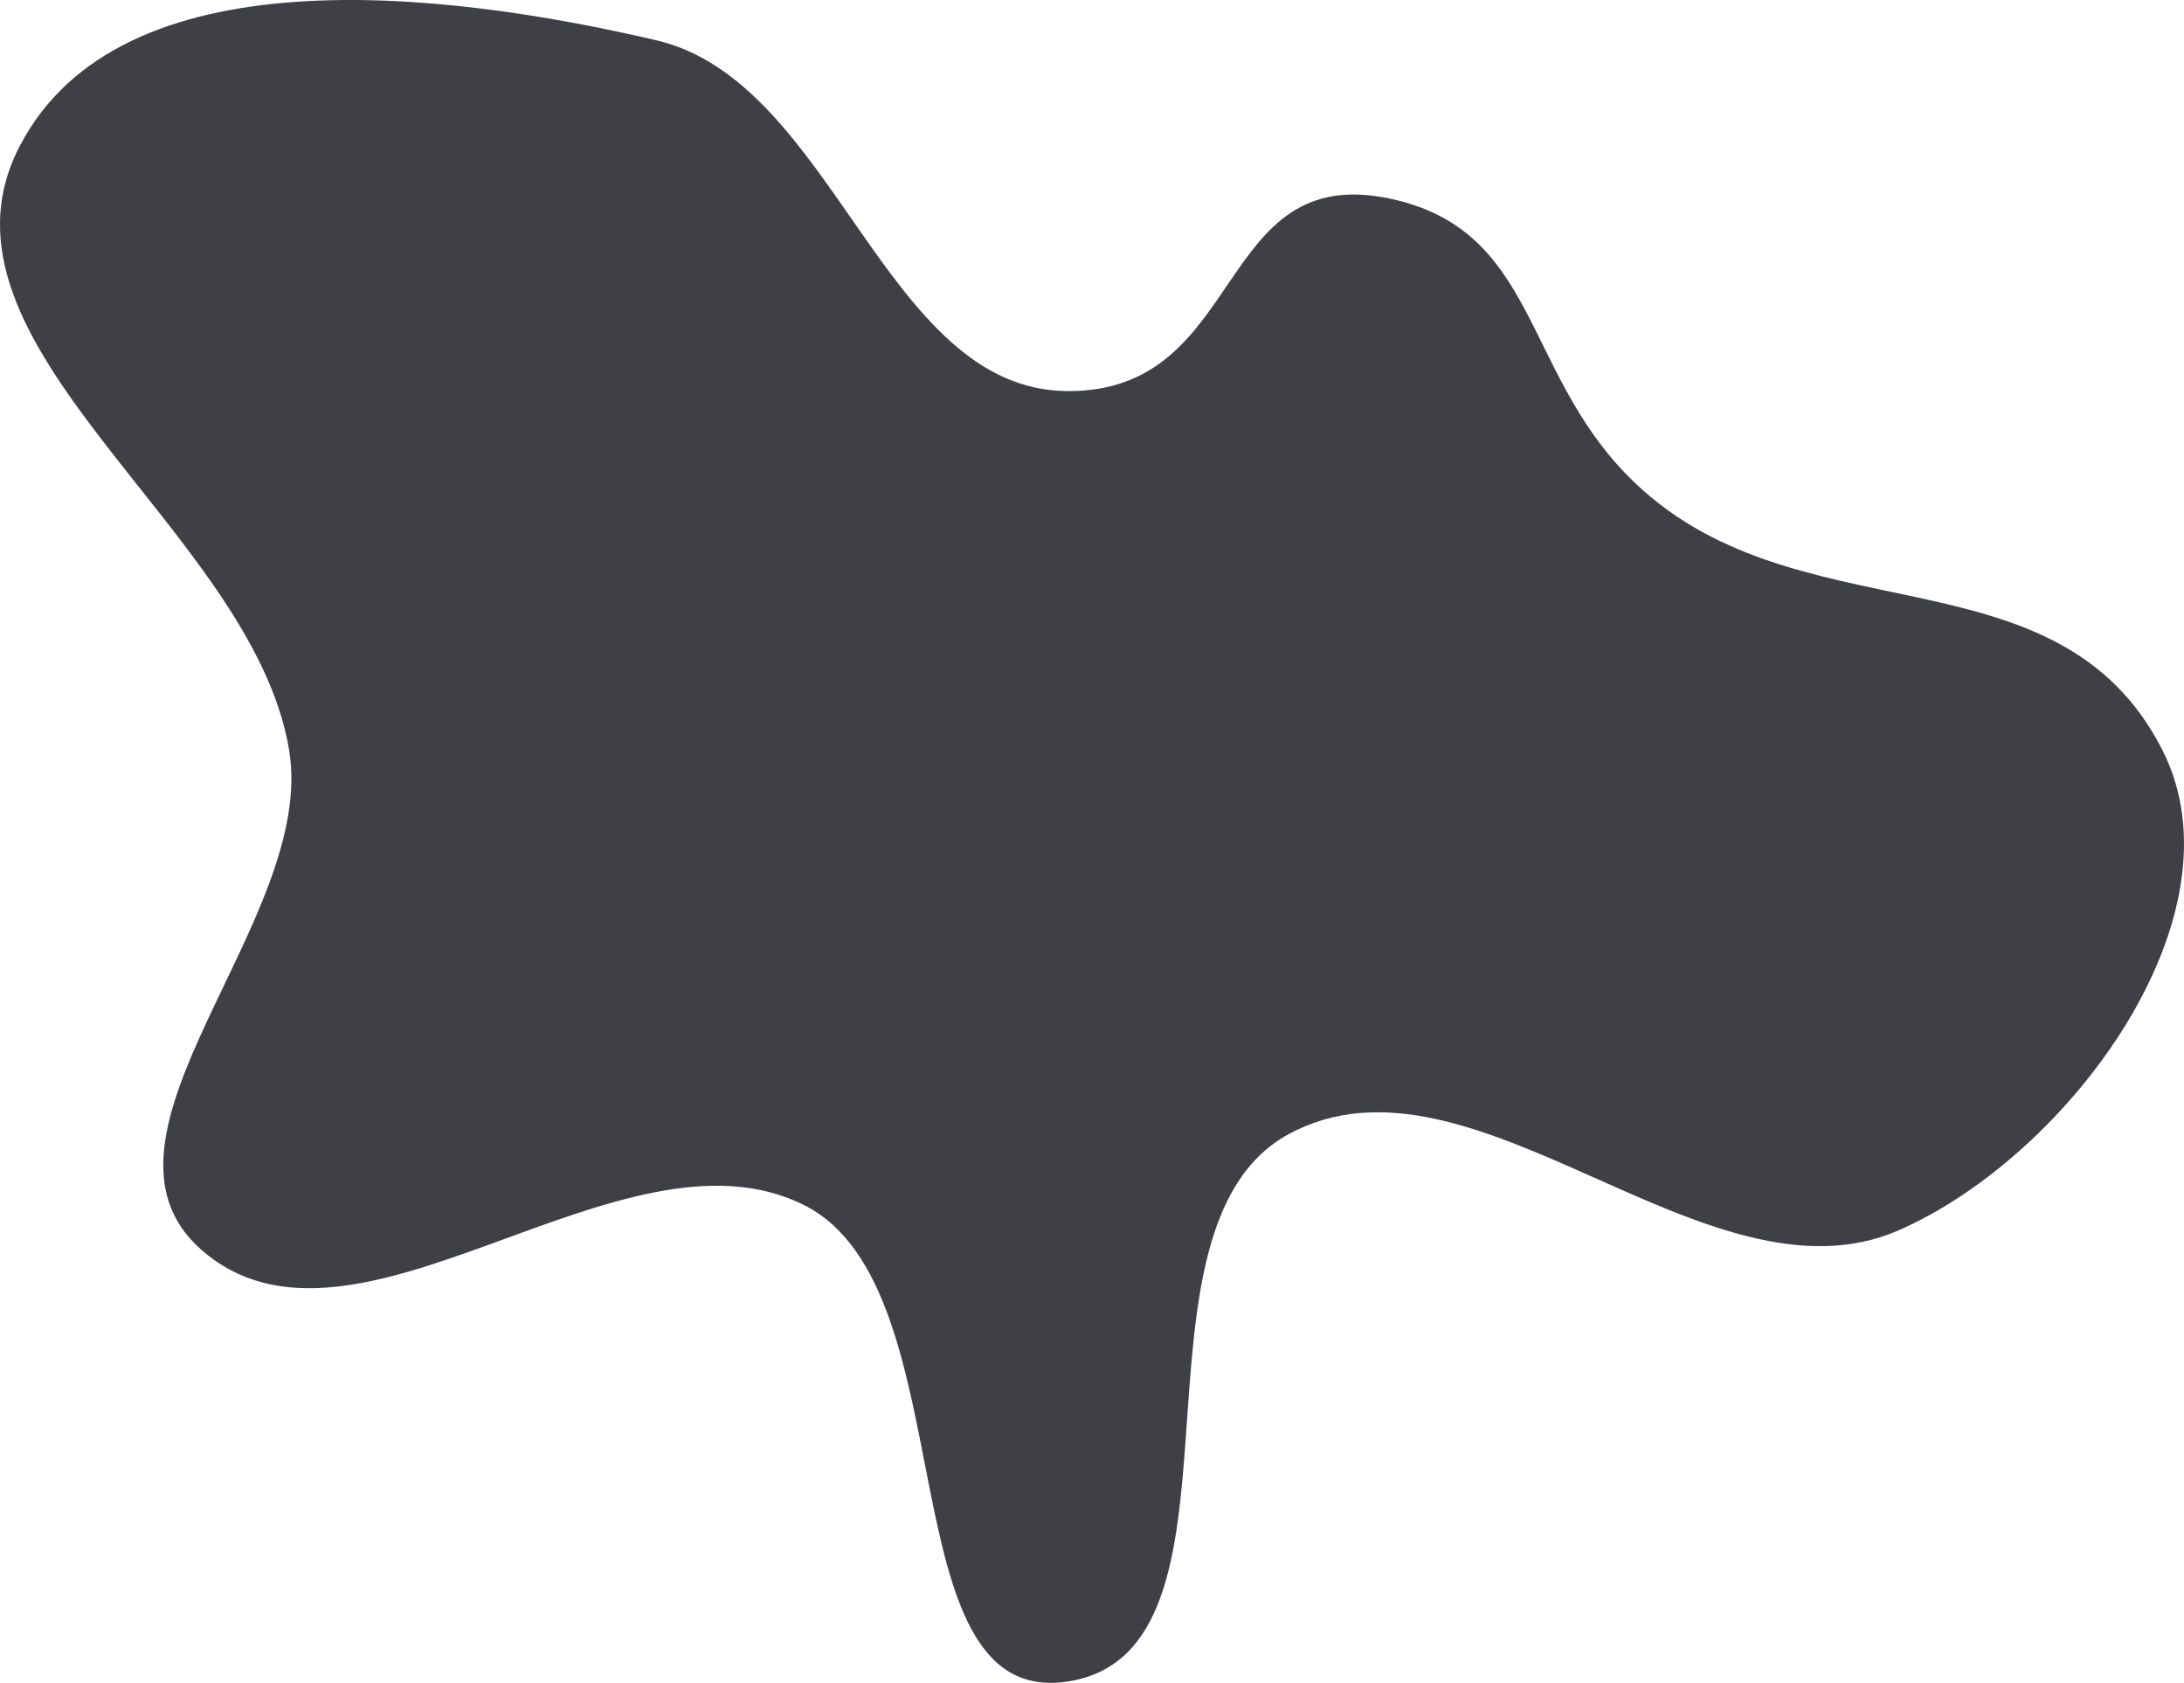 <svg width="418" height="322" viewBox="0 0 418 322" fill="none" xmlns="http://www.w3.org/2000/svg">
<path fill-rule="evenodd" clip-rule="evenodd" d="M204.187 74.83C238.736 75.137 232.199 30.857 266 38C294.146 43.947 291.367 70.483 311.5 91C342.921 123.021 393.612 103.566 413.886 143.562C429.944 175.243 396.026 221.079 363.472 235.375C326.764 251.496 281.895 197.89 246.657 217.002C212.925 235.297 242.171 316.212 204.187 321.767C169.196 326.883 185.505 246.354 153.871 230.57C118.772 213.056 67.866 265.035 38.474 239.081C13.797 217.29 60.682 176.018 55.341 143.562C48.374 101.23 -15.98 66.137 3.74 28.022C22.97 -9.149 84.822 -1.818 125.625 7.71C159.768 15.683 169.124 74.518 204.187 74.83Z" fill="#3F4045"/>
</svg>
